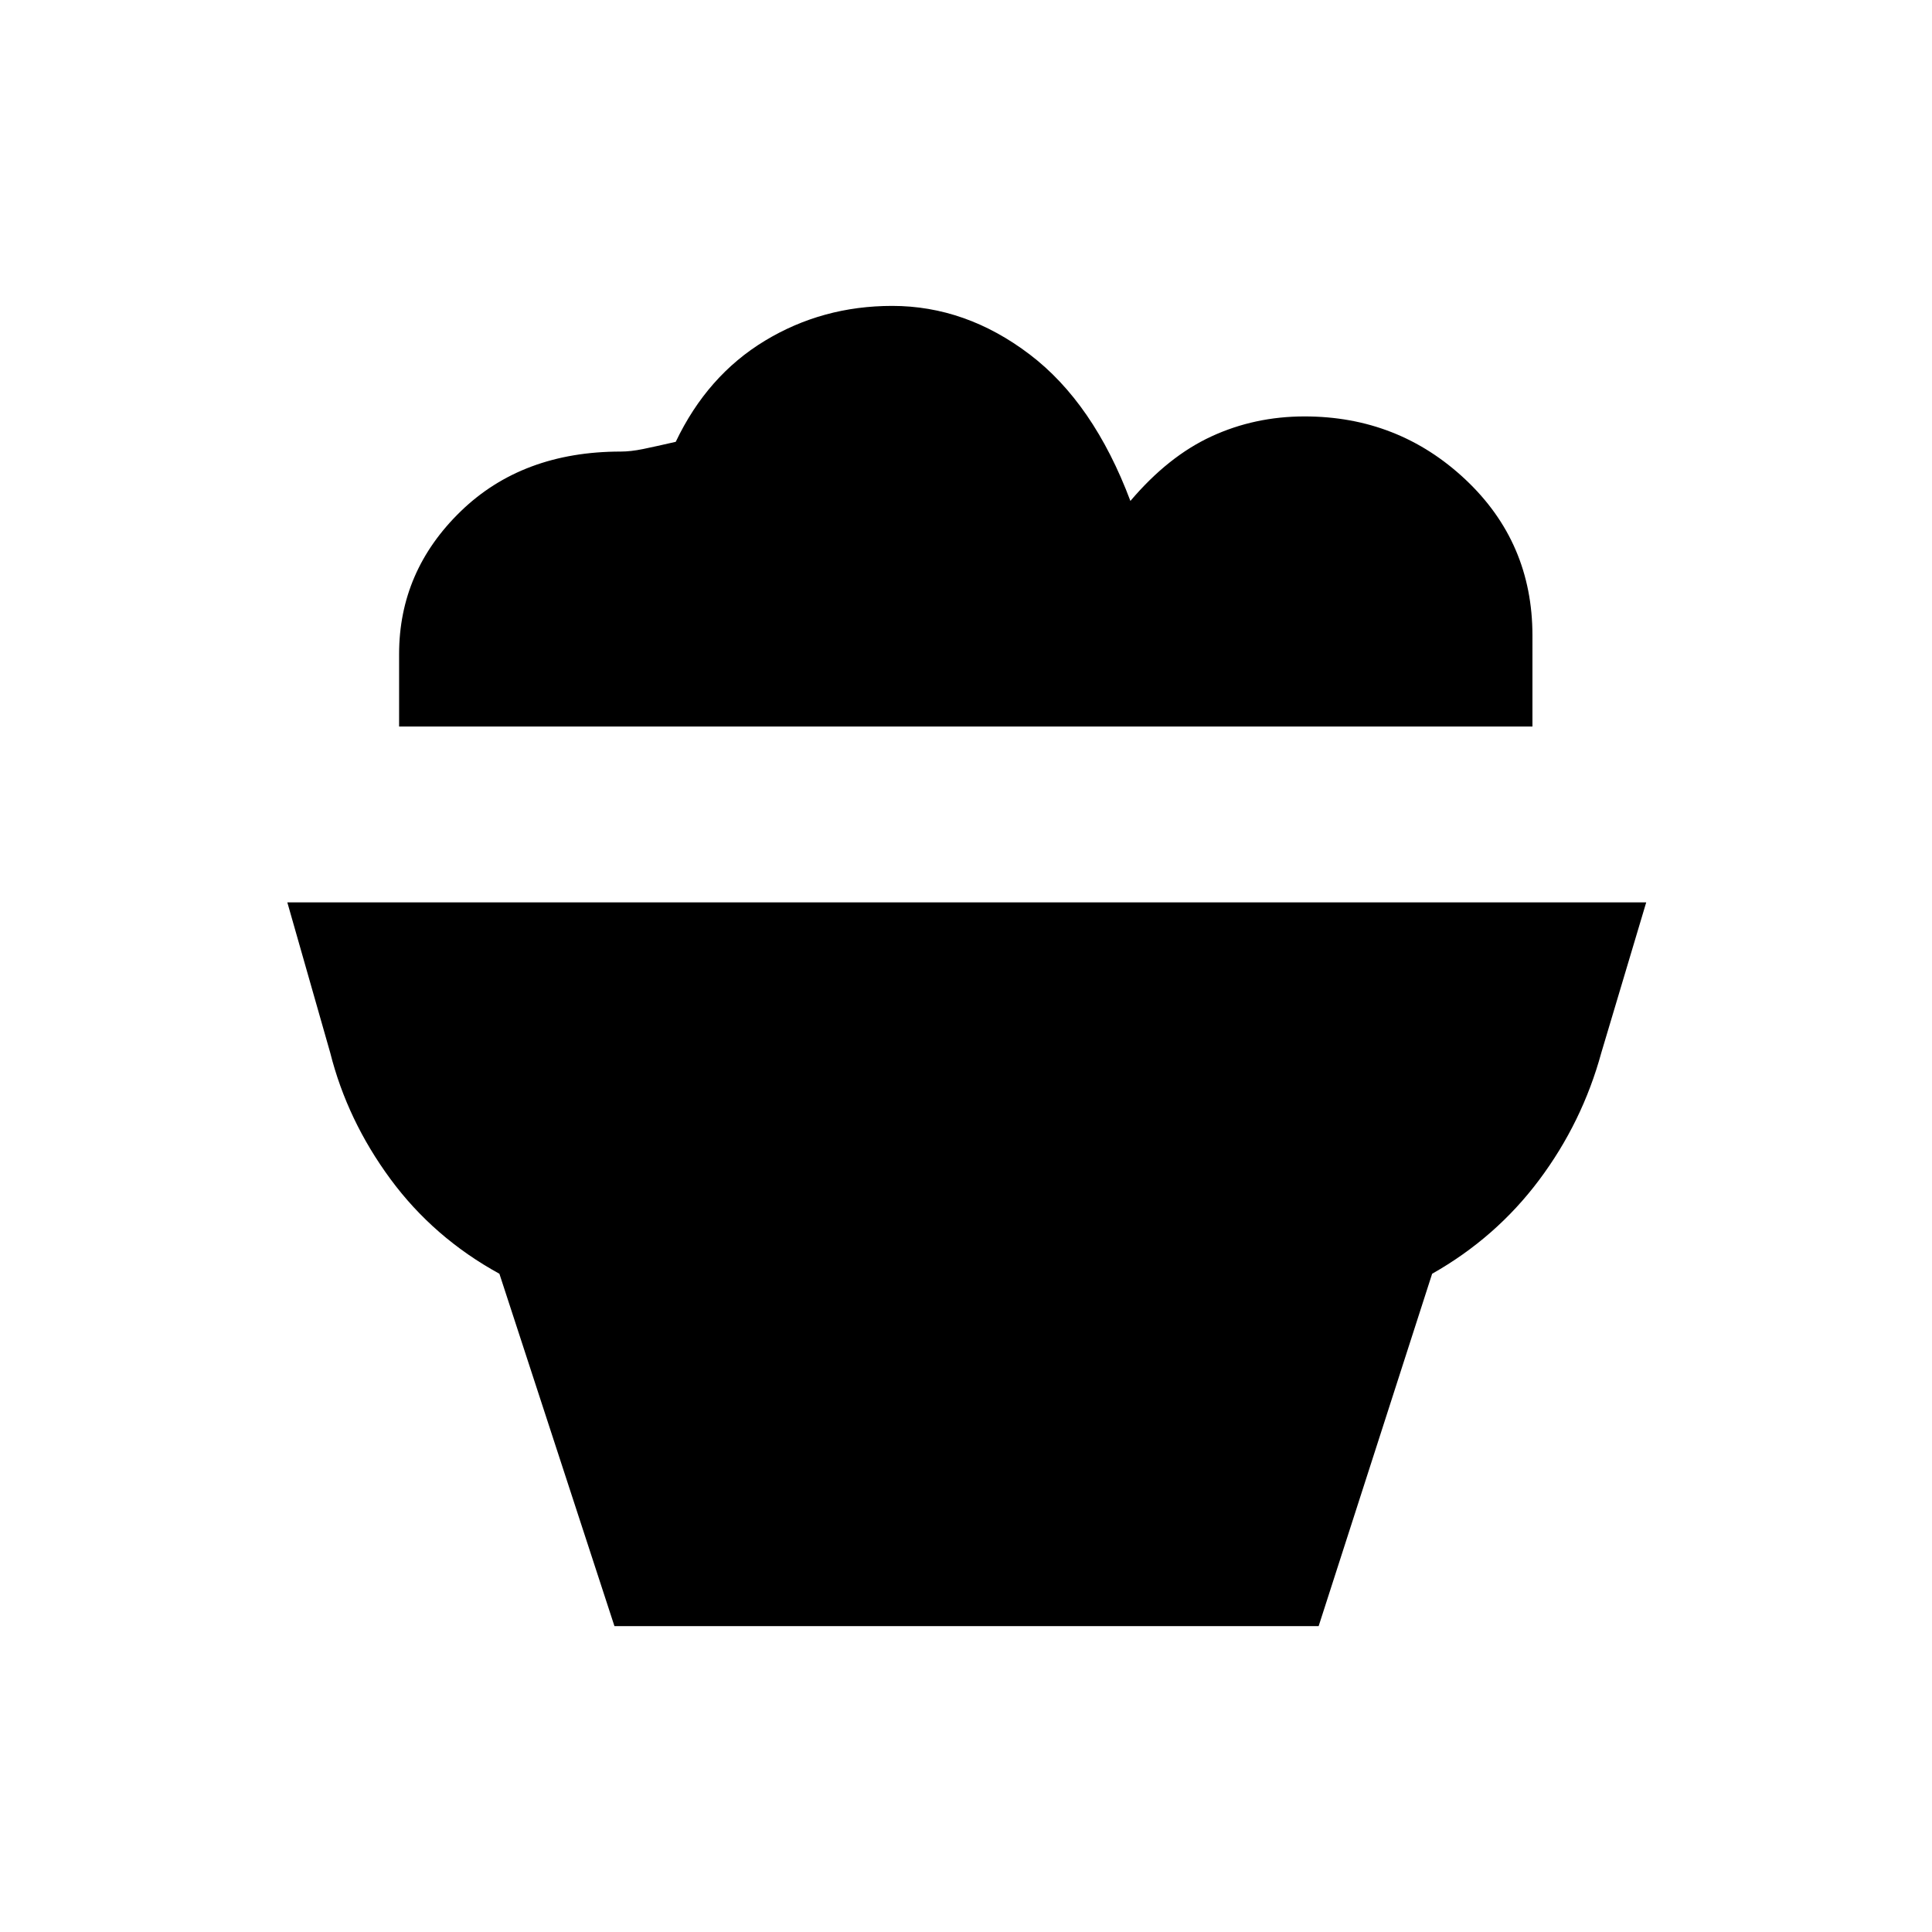 <svg xmlns="http://www.w3.org/2000/svg" height="20" viewBox="0 -960 960 960" width="20"><path d="m305.31-152-57.16-175.08Q215.46-345 194-374.15q-21.46-29.16-29.92-62.77l-21.31-74.7H818l-22.31 74.7q-9.46 34.61-30.92 63.27-21.46 28.65-53.15 46.57L655.23-152H305.31Zm456.15-447H198.31v-36q0-41.23 30.61-70.92 30.62-29.7 79.54-29.7 4.92 0 11.08-1.26 6.15-1.27 16.23-3.58 15.69-32.92 44.31-50.23Q408.69-808 443.31-808q36.61 0 68.34 24.12 31.73 24.11 50.04 72.8 18.77-22.15 40.27-32.07 21.5-9.93 46.27-9.93 46.54 0 79.89 31.31 33.34 31.31 33.34 77.54V-599Z"/></svg>
